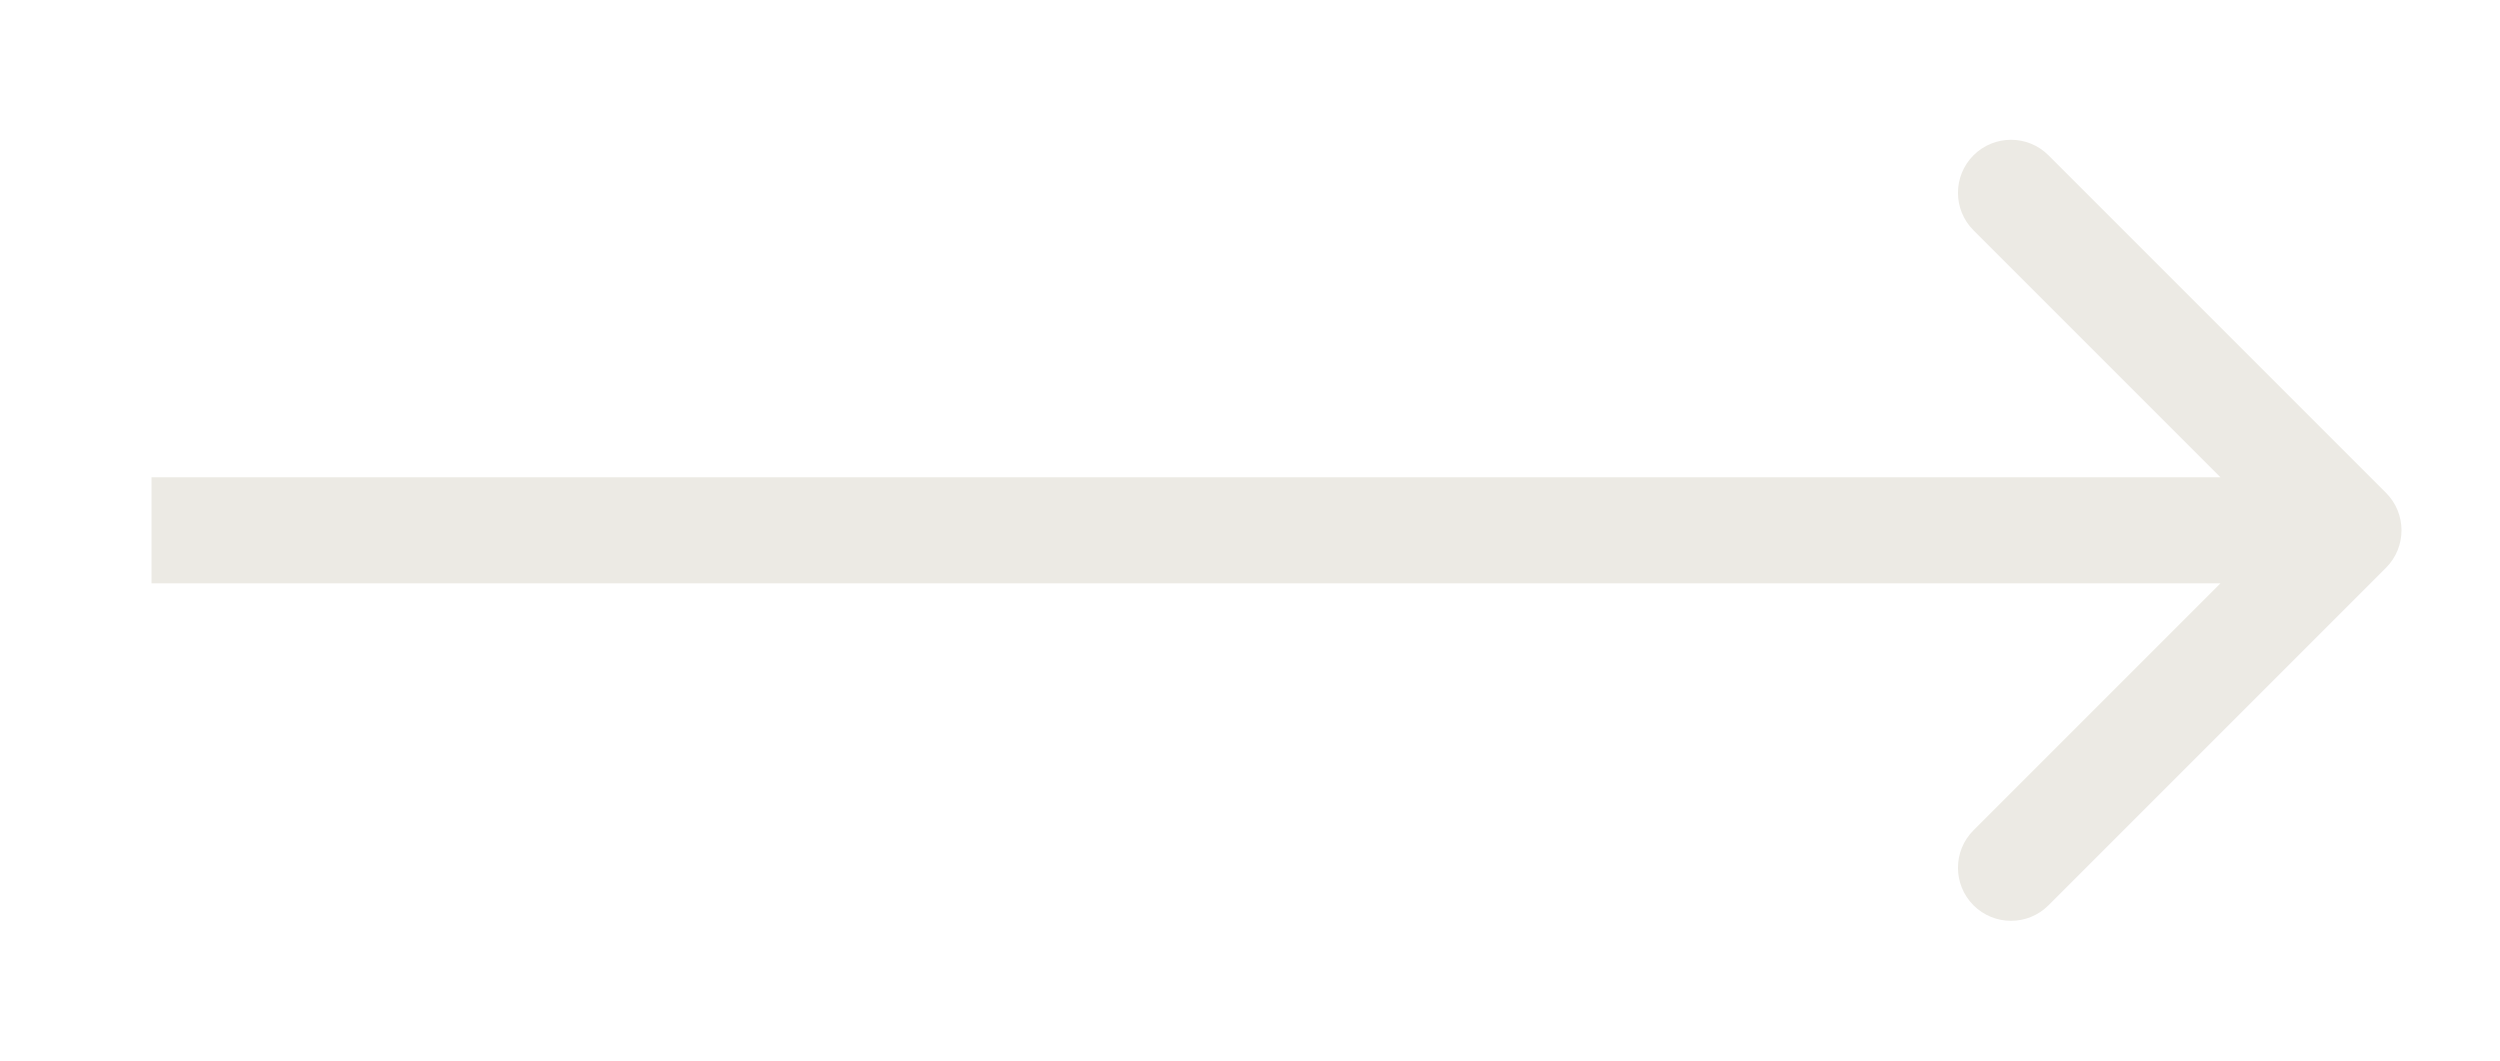 <svg width="33" height="14" viewBox="0 0 33 14" fill="none" xmlns="http://www.w3.org/2000/svg">
<path d="M31.495 7.495C31.768 7.222 31.768 6.778 31.495 6.505L27.04 2.05C26.767 1.777 26.324 1.777 26.05 2.05C25.777 2.324 25.777 2.767 26.05 3.04L30.01 7L26.05 10.96C25.777 11.233 25.777 11.676 26.05 11.95C26.324 12.223 26.767 12.223 27.04 11.95L31.495 7.495ZM2 7L2 7.7L31 7.7L31 7L31 6.3L2 6.3L2 7Z" fill="#ECEAE4"/>
</svg>
